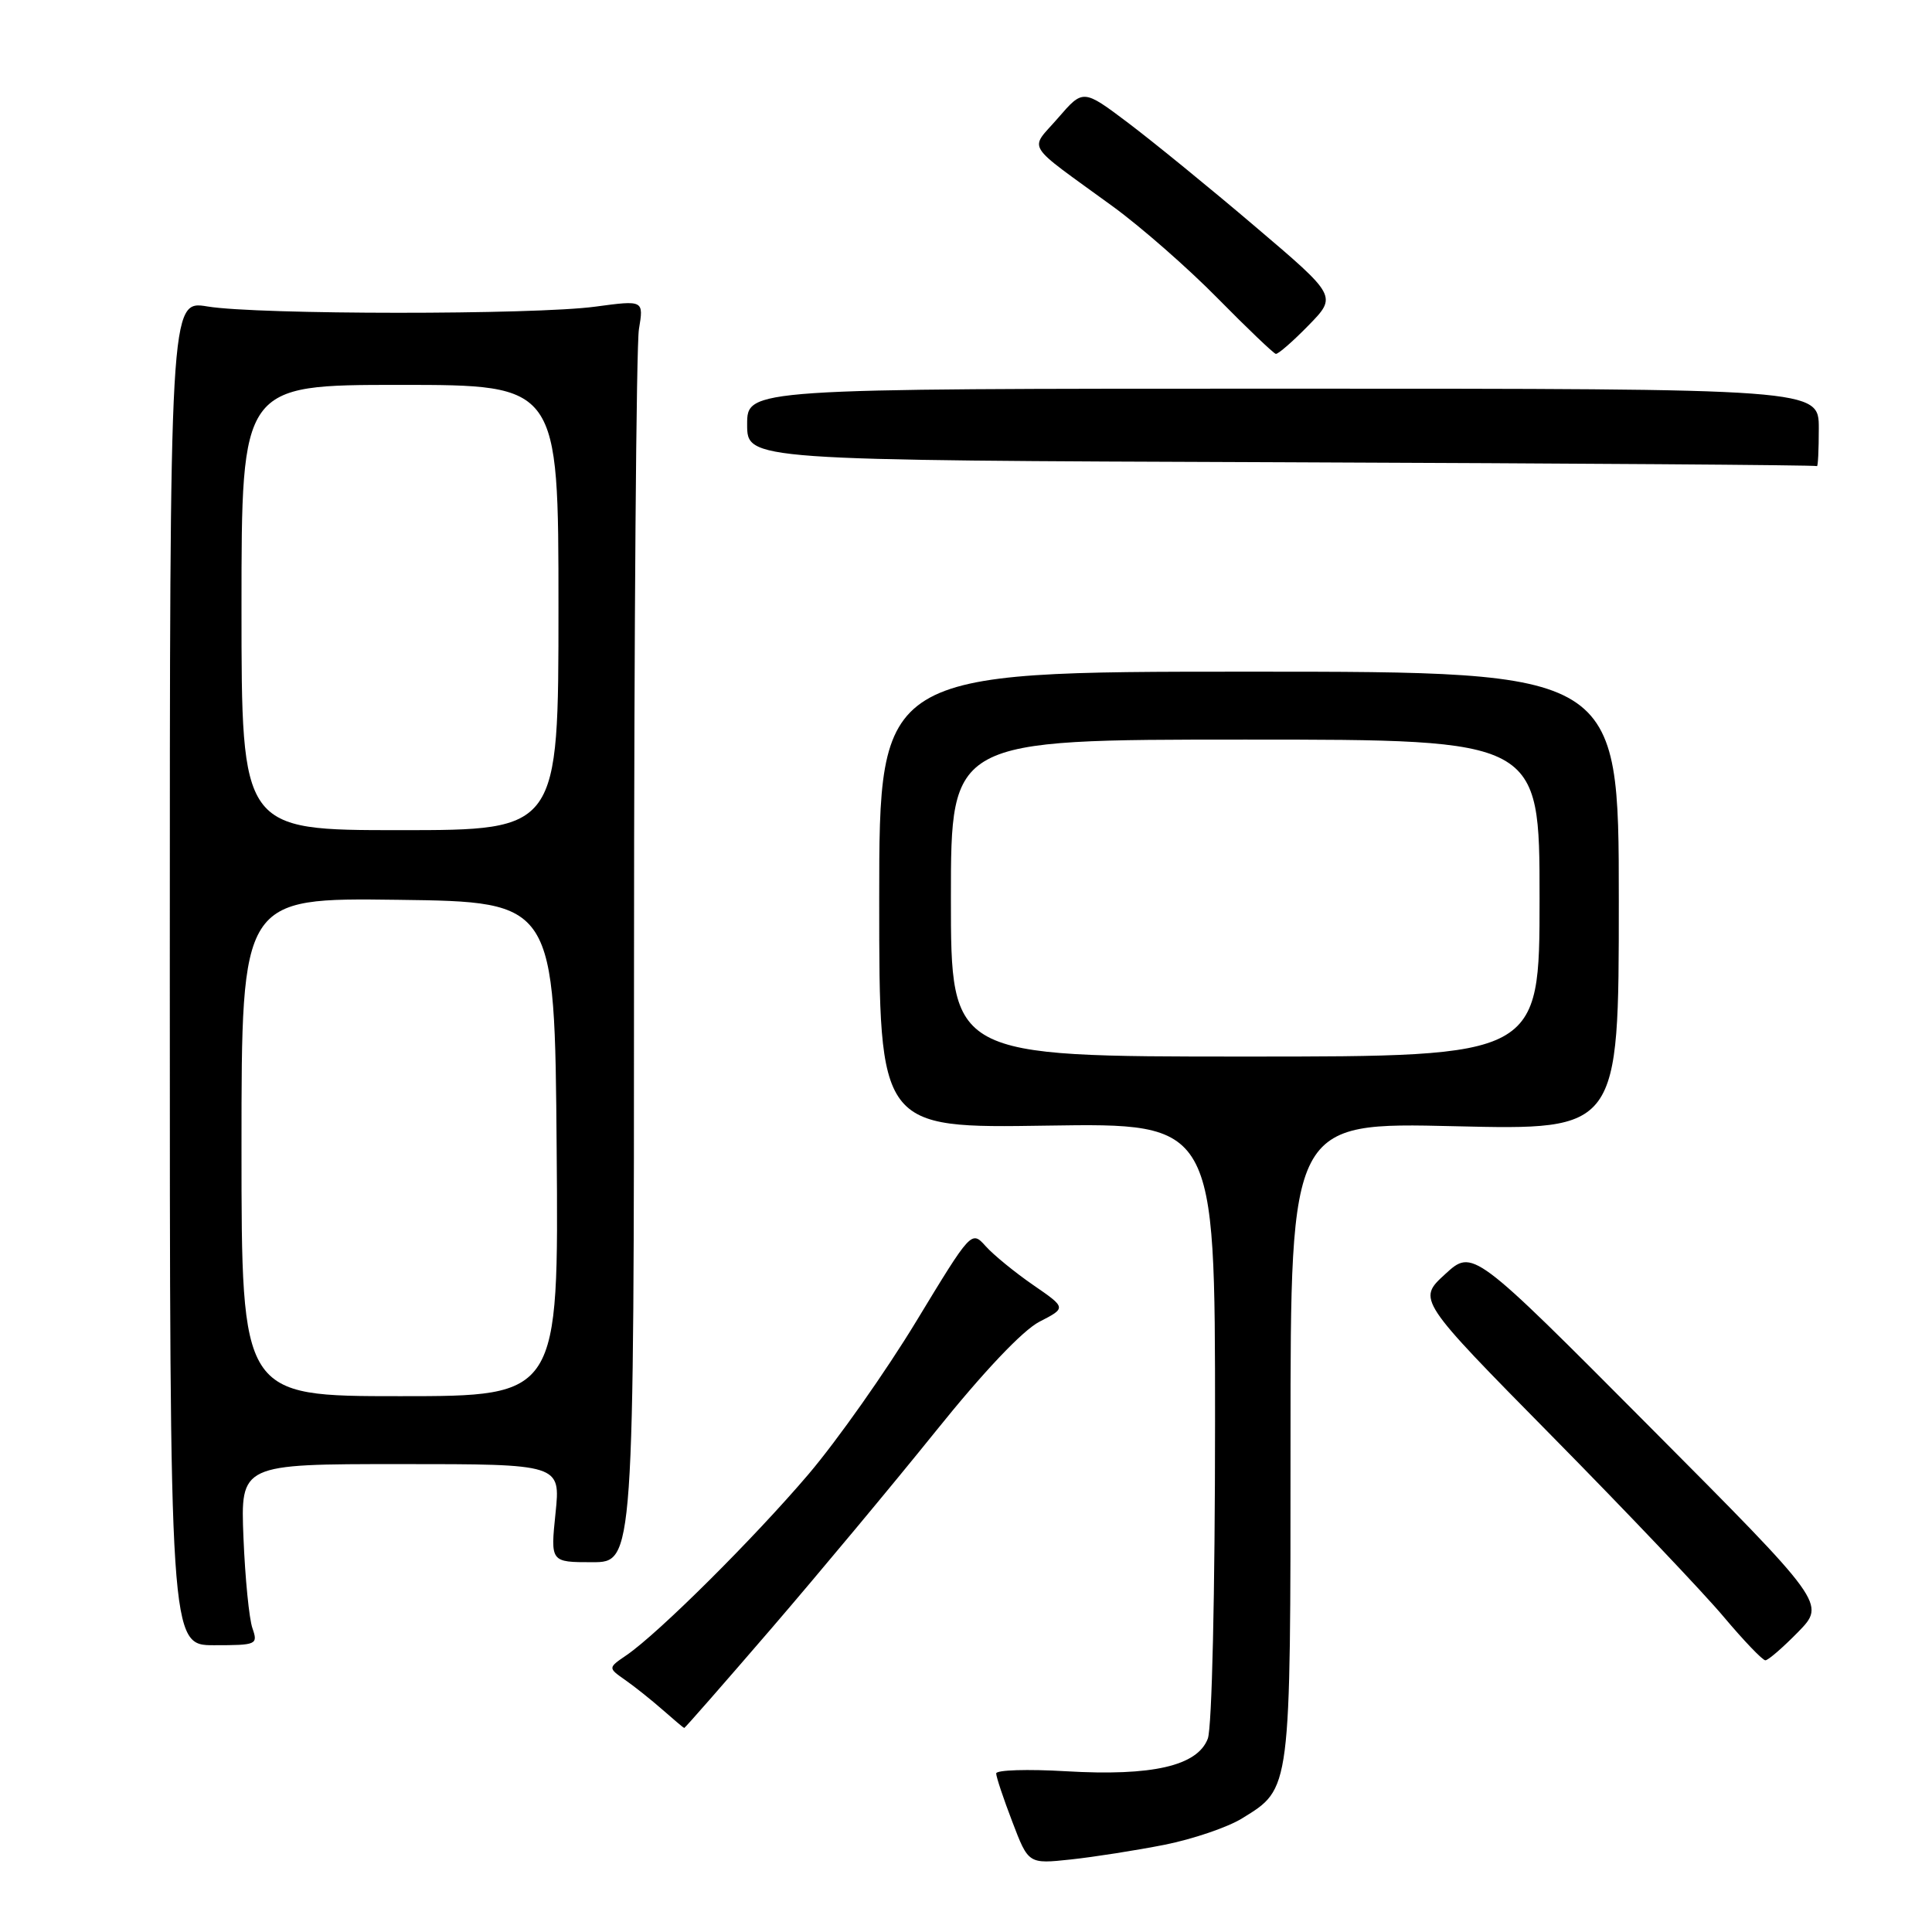 <?xml version="1.0" encoding="UTF-8" standalone="no"?>
<!DOCTYPE svg PUBLIC "-//W3C//DTD SVG 1.1//EN" "http://www.w3.org/Graphics/SVG/1.1/DTD/svg11.dtd" >
<svg xmlns="http://www.w3.org/2000/svg" xmlns:xlink="http://www.w3.org/1999/xlink" version="1.1" viewBox="0 0 256 256">
 <g >
 <path fill="currentColor"
d=" M 154.32 244.44 C 158.07 243.69 162.69 242.12 164.59 240.94 C 171.08 236.93 171.00 237.58 171.00 190.90 C 171.00 148.71 171.00 148.71 192.75 149.23 C 214.50 149.75 214.50 149.75 214.50 119.37 C 214.50 89.00 214.50 89.00 165.50 89.00 C 116.50 89.00 116.50 89.00 116.50 119.25 C 116.50 149.50 116.50 149.50 138.75 149.15 C 161.00 148.81 161.00 148.81 161.00 188.34 C 161.00 211.06 160.59 228.94 160.04 230.38 C 158.67 233.99 152.69 235.37 141.25 234.70 C 136.16 234.40 132.00 234.53 132.00 234.99 C 132.00 235.45 132.96 238.33 134.14 241.40 C 136.27 246.99 136.27 246.99 141.89 246.39 C 144.97 246.06 150.57 245.18 154.32 244.44 Z  M 102.24 215.75 C 108.51 208.46 118.27 196.75 123.92 189.73 C 130.32 181.76 135.52 176.27 137.74 175.13 C 141.30 173.30 141.30 173.30 136.90 170.27 C 134.48 168.60 131.65 166.29 130.61 165.13 C 128.72 163.03 128.71 163.05 121.41 175.08 C 117.39 181.71 110.97 190.82 107.15 195.32 C 99.88 203.86 87.27 216.40 83.03 219.31 C 80.55 221.00 80.55 221.00 82.83 222.60 C 84.08 223.47 86.32 225.26 87.80 226.56 C 89.29 227.87 90.57 228.95 90.66 228.97 C 90.75 228.99 95.96 223.04 102.24 215.75 Z  M 238.26 216.25 C 241.92 212.49 241.92 212.49 218.53 188.99 C 195.14 165.48 195.14 165.48 191.48 168.84 C 187.81 172.20 187.81 172.20 205.70 190.35 C 215.54 200.33 225.76 211.09 228.41 214.25 C 231.07 217.41 233.55 220.00 233.92 220.00 C 234.29 220.00 236.24 218.31 238.26 216.25 Z  M 33.45 215.75 C 33.01 214.51 32.48 209.11 32.26 203.75 C 31.87 194.00 31.87 194.00 53.07 194.00 C 74.28 194.00 74.28 194.00 73.61 200.50 C 72.94 207.00 72.94 207.00 78.47 207.00 C 84.00 207.00 84.00 207.00 84.01 127.25 C 84.02 83.39 84.31 45.76 84.66 43.63 C 85.30 39.77 85.30 39.77 78.90 40.63 C 70.80 41.73 34.14 41.71 27.50 40.61 C 22.50 39.78 22.50 39.78 22.50 128.89 C 22.50 218.00 22.50 218.00 28.37 218.00 C 34.02 218.00 34.20 217.92 33.45 215.75 Z  M 241.00 56.75 C 241.00 51.50 241.00 51.50 170.00 51.50 C 99.00 51.50 99.00 51.50 99.00 56.24 C 99.00 60.99 99.00 60.99 169.75 61.25 C 208.66 61.40 240.61 61.62 240.75 61.76 C 240.89 61.89 241.00 59.64 241.00 56.75 Z  M 173.38 43.12 C 177.17 39.24 177.17 39.24 166.33 30.03 C 160.38 24.96 152.80 18.79 149.51 16.30 C 143.52 11.79 143.52 11.79 140.20 15.63 C 136.39 20.04 135.53 18.67 147.49 27.38 C 151.18 30.07 157.42 35.53 161.35 39.53 C 165.28 43.52 168.75 46.83 169.05 46.89 C 169.35 46.95 171.30 45.25 173.38 43.12 Z  M 126.00 119.00 C 126.00 98.00 126.00 98.00 165.00 98.00 C 204.00 98.00 204.00 98.00 204.00 119.00 C 204.00 140.00 204.00 140.00 165.00 140.00 C 126.00 140.00 126.00 140.00 126.00 119.00 Z  M 32.00 151.98 C 32.00 118.96 32.00 118.96 52.75 119.23 C 73.50 119.50 73.50 119.50 73.76 152.25 C 74.03 185.00 74.03 185.00 53.01 185.00 C 32.00 185.00 32.00 185.00 32.00 151.98 Z  M 32.00 80.50 C 32.00 51.00 32.00 51.00 53.00 51.00 C 74.00 51.00 74.00 51.00 74.00 80.50 C 74.00 110.00 74.00 110.00 53.00 110.00 C 32.00 110.00 32.00 110.00 32.00 80.50 Z "/>
</g>
</svg>